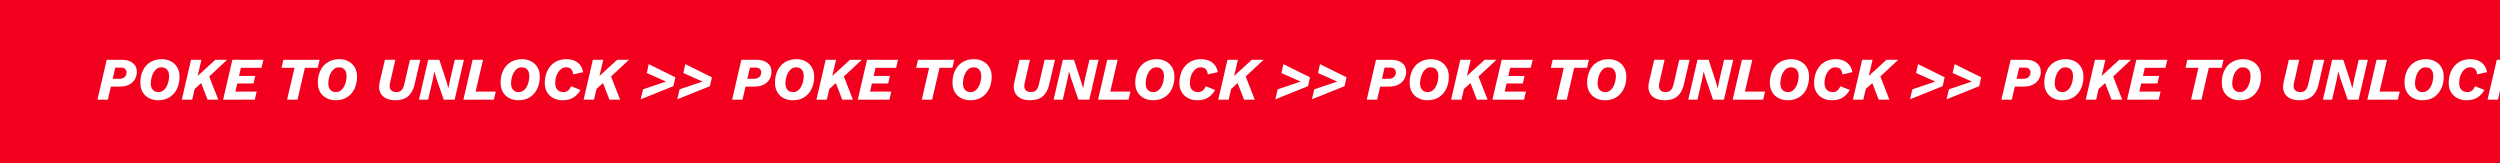 <svg width="828" height="54" viewBox="0 0 828 54" fill="none" xmlns="http://www.w3.org/2000/svg">
<rect width="836" height="54" fill="#F4001F"/>
<path d="M32.28 33L35.34 19.8H40.3C41.873 19.8 43.1 20.153 43.98 20.86C44.873 21.553 45.32 22.52 45.32 23.76C45.32 24.72 45.093 25.573 44.64 26.32C44.187 27.053 43.533 27.633 42.68 28.06C41.827 28.473 40.813 28.68 39.64 28.68H35.12L35.7 26.1H39.54C40.06 26.1 40.493 26.007 40.84 25.82C41.2 25.62 41.467 25.367 41.64 25.06C41.827 24.74 41.92 24.393 41.92 24.02C41.92 23.513 41.76 23.113 41.44 22.82C41.12 22.527 40.613 22.38 39.92 22.38H38.18L35.72 33H32.28ZM52.361 33.2C51.268 33.2 50.275 32.973 49.381 32.52C48.488 32.067 47.781 31.407 47.261 30.54C46.741 29.66 46.481 28.607 46.481 27.38C46.481 26.287 46.635 25.267 46.941 24.32C47.261 23.373 47.721 22.547 48.321 21.84C48.935 21.133 49.681 20.587 50.561 20.2C51.455 19.8 52.468 19.6 53.601 19.6C54.708 19.6 55.701 19.833 56.581 20.3C57.461 20.753 58.161 21.413 58.681 22.28C59.201 23.133 59.461 24.18 59.461 25.42C59.461 26.513 59.301 27.533 58.981 28.48C58.675 29.413 58.215 30.24 57.601 30.96C57.001 31.667 56.261 32.22 55.381 32.62C54.501 33.007 53.495 33.2 52.361 33.2ZM52.481 30.5C53.081 30.5 53.595 30.34 54.021 30.02C54.461 29.7 54.828 29.28 55.121 28.76C55.415 28.227 55.635 27.647 55.781 27.02C55.928 26.393 56.001 25.78 56.001 25.18C56.001 24.567 55.901 24.047 55.701 23.62C55.501 23.193 55.215 22.867 54.841 22.64C54.468 22.413 54.008 22.3 53.461 22.3C52.875 22.3 52.361 22.46 51.921 22.78C51.481 23.1 51.115 23.527 50.821 24.06C50.528 24.58 50.308 25.153 50.161 25.78C50.015 26.393 49.941 27.007 49.941 27.62C49.941 28.233 50.041 28.753 50.241 29.18C50.441 29.607 50.728 29.933 51.101 30.16C51.488 30.387 51.948 30.5 52.481 30.5ZM60.21 33L63.27 19.8H66.71L65.45 25.16L71.33 19.8H75.23L69.29 25.34L72.29 33H68.75L66.63 27.52L64.47 29.46L63.65 33H60.21ZM73.901 33L76.961 19.8H87.241L86.601 22.46H79.781L79.161 25.14H84.541L83.961 27.64H78.581L77.961 30.34H85.001L84.381 33H73.901ZM105.853 19.8L105.233 22.46H100.973L98.533 33H95.093L97.533 22.46H93.233L93.853 19.8H105.853ZM111.15 33.2C110.057 33.2 109.064 32.973 108.17 32.52C107.277 32.067 106.57 31.407 106.05 30.54C105.53 29.66 105.27 28.607 105.27 27.38C105.27 26.287 105.424 25.267 105.73 24.32C106.05 23.373 106.51 22.547 107.11 21.84C107.724 21.133 108.47 20.587 109.35 20.2C110.244 19.8 111.257 19.6 112.39 19.6C113.497 19.6 114.49 19.833 115.37 20.3C116.25 20.753 116.95 21.413 117.47 22.28C117.99 23.133 118.25 24.18 118.25 25.42C118.25 26.513 118.09 27.533 117.77 28.48C117.464 29.413 117.004 30.24 116.39 30.96C115.79 31.667 115.05 32.22 114.17 32.62C113.29 33.007 112.284 33.2 111.15 33.2ZM111.27 30.5C111.87 30.5 112.384 30.34 112.81 30.02C113.25 29.7 113.617 29.28 113.91 28.76C114.204 28.227 114.424 27.647 114.57 27.02C114.717 26.393 114.79 25.78 114.79 25.18C114.79 24.567 114.69 24.047 114.49 23.62C114.29 23.193 114.004 22.867 113.63 22.64C113.257 22.413 112.797 22.3 112.25 22.3C111.664 22.3 111.15 22.46 110.71 22.78C110.27 23.1 109.904 23.527 109.61 24.06C109.317 24.58 109.097 25.153 108.95 25.78C108.804 26.393 108.73 27.007 108.73 27.62C108.73 28.233 108.83 28.753 109.03 29.18C109.23 29.607 109.517 29.933 109.89 30.16C110.277 30.387 110.737 30.5 111.27 30.5ZM130.982 33.2C129.662 33.2 128.562 32.96 127.682 32.48C126.802 32 126.189 31.307 125.842 30.4C125.496 29.493 125.469 28.407 125.762 27.14L127.482 19.8H130.922L129.142 27.62C129.009 28.247 129.009 28.773 129.142 29.2C129.289 29.627 129.542 29.953 129.902 30.18C130.276 30.393 130.736 30.5 131.282 30.5C132.016 30.5 132.589 30.28 133.002 29.84C133.416 29.4 133.716 28.753 133.902 27.9L135.782 19.8H139.202L137.302 28C136.902 29.707 136.196 31 135.182 31.88C134.169 32.76 132.769 33.2 130.982 33.2ZM138.764 33L141.824 19.8H145.504L147.884 27.06L148.504 29.22H148.524L149.064 26.46L150.624 19.8H153.644L150.584 33H146.964L144.504 25.86L143.884 23.7H143.844L143.344 26.34L141.804 33H138.764ZM157.531 30.34H164.191L163.571 33H153.471L156.531 19.8H159.971L157.531 30.34ZM171.678 33.2C170.584 33.2 169.591 32.973 168.698 32.52C167.804 32.067 167.098 31.407 166.578 30.54C166.058 29.66 165.798 28.607 165.798 27.38C165.798 26.287 165.951 25.267 166.258 24.32C166.578 23.373 167.038 22.547 167.638 21.84C168.251 21.133 168.998 20.587 169.878 20.2C170.771 19.8 171.784 19.6 172.918 19.6C174.024 19.6 175.018 19.833 175.898 20.3C176.778 20.753 177.478 21.413 177.998 22.28C178.518 23.133 178.778 24.18 178.778 25.42C178.778 26.513 178.618 27.533 178.298 28.48C177.991 29.413 177.531 30.24 176.918 30.96C176.318 31.667 175.578 32.22 174.698 32.62C173.818 33.007 172.811 33.2 171.678 33.2ZM171.798 30.5C172.398 30.5 172.911 30.34 173.338 30.02C173.778 29.7 174.144 29.28 174.438 28.76C174.731 28.227 174.951 27.647 175.098 27.02C175.244 26.393 175.318 25.78 175.318 25.18C175.318 24.567 175.218 24.047 175.018 23.62C174.818 23.193 174.531 22.867 174.158 22.64C173.784 22.413 173.324 22.3 172.778 22.3C172.191 22.3 171.678 22.46 171.238 22.78C170.798 23.1 170.431 23.527 170.138 24.06C169.844 24.58 169.624 25.153 169.478 25.78C169.331 26.393 169.258 27.007 169.258 27.62C169.258 28.233 169.358 28.753 169.558 29.18C169.758 29.607 170.044 29.933 170.418 30.16C170.804 30.387 171.264 30.5 171.798 30.5ZM186.366 33.2C185.233 33.2 184.219 32.973 183.326 32.52C182.433 32.067 181.726 31.413 181.206 30.56C180.686 29.707 180.426 28.687 180.426 27.5C180.426 26.38 180.586 25.347 180.906 24.4C181.226 23.44 181.693 22.6 182.306 21.88C182.919 21.16 183.666 20.6 184.546 20.2C185.439 19.8 186.459 19.6 187.606 19.6C188.593 19.6 189.473 19.767 190.246 20.1C191.019 20.433 191.653 20.92 192.146 21.56C192.639 22.187 192.966 22.967 193.126 23.9L189.826 24.64C189.746 23.84 189.519 23.253 189.146 22.88C188.773 22.493 188.226 22.3 187.506 22.3C186.893 22.3 186.359 22.467 185.906 22.8C185.453 23.12 185.073 23.54 184.766 24.06C184.459 24.58 184.233 25.147 184.086 25.76C183.953 26.373 183.886 26.973 183.886 27.56C183.886 28.173 183.993 28.7 184.206 29.14C184.419 29.567 184.726 29.9 185.126 30.14C185.539 30.38 186.026 30.5 186.586 30.5C187.266 30.5 187.799 30.327 188.186 29.98C188.573 29.62 188.899 29.153 189.166 28.58L192.246 29.78C191.673 30.833 190.913 31.667 189.966 32.28C189.019 32.893 187.819 33.2 186.366 33.2ZM193.296 33L196.356 19.8H199.796L198.536 25.16L204.416 19.8H208.316L202.376 25.34L205.376 33H201.836L199.716 27.52L197.556 29.46L196.736 33H193.296ZM212.193 32.9L212.973 29.58L220.593 27.02L214.213 24.18L214.873 21.24L223.673 25.6L223.013 28.54L212.193 32.9ZM224.302 32.9L225.082 29.58L232.702 27.02L226.322 24.18L226.982 21.24L235.782 25.6L235.122 28.54L224.302 32.9ZM242.475 33L245.535 19.8H250.495C252.069 19.8 253.295 20.153 254.175 20.86C255.069 21.553 255.515 22.52 255.515 23.76C255.515 24.72 255.289 25.573 254.835 26.32C254.382 27.053 253.729 27.633 252.875 28.06C252.022 28.473 251.009 28.68 249.835 28.68H245.315L245.895 26.1H249.735C250.255 26.1 250.689 26.007 251.035 25.82C251.395 25.62 251.662 25.367 251.835 25.06C252.022 24.74 252.115 24.393 252.115 24.02C252.115 23.513 251.955 23.113 251.635 22.82C251.315 22.527 250.809 22.38 250.115 22.38H248.375L245.915 33H242.475ZM262.557 33.2C261.463 33.2 260.47 32.973 259.577 32.52C258.683 32.067 257.977 31.407 257.457 30.54C256.937 29.66 256.677 28.607 256.677 27.38C256.677 26.287 256.83 25.267 257.137 24.32C257.457 23.373 257.917 22.547 258.517 21.84C259.13 21.133 259.877 20.587 260.757 20.2C261.65 19.8 262.663 19.6 263.797 19.6C264.903 19.6 265.897 19.833 266.777 20.3C267.657 20.753 268.357 21.413 268.877 22.28C269.397 23.133 269.657 24.18 269.657 25.42C269.657 26.513 269.497 27.533 269.177 28.48C268.87 29.413 268.41 30.24 267.797 30.96C267.197 31.667 266.457 32.22 265.577 32.62C264.697 33.007 263.69 33.2 262.557 33.2ZM262.677 30.5C263.277 30.5 263.79 30.34 264.217 30.02C264.657 29.7 265.023 29.28 265.317 28.76C265.61 28.227 265.83 27.647 265.977 27.02C266.123 26.393 266.197 25.78 266.197 25.18C266.197 24.567 266.097 24.047 265.897 23.62C265.697 23.193 265.41 22.867 265.037 22.64C264.663 22.413 264.203 22.3 263.657 22.3C263.07 22.3 262.557 22.46 262.117 22.78C261.677 23.1 261.31 23.527 261.017 24.06C260.723 24.58 260.503 25.153 260.357 25.78C260.21 26.393 260.137 27.007 260.137 27.62C260.137 28.233 260.237 28.753 260.437 29.18C260.637 29.607 260.923 29.933 261.297 30.16C261.683 30.387 262.143 30.5 262.677 30.5ZM270.405 33L273.465 19.8H276.905L275.645 25.16L281.525 19.8H285.425L279.485 25.34L282.485 33H278.945L276.825 27.52L274.665 29.46L273.845 33H270.405ZM284.096 33L287.156 19.8H297.436L296.796 22.46H289.976L289.356 25.14H294.736L294.156 27.64H288.776L288.156 30.34H295.196L294.576 33H284.096ZM316.048 19.8L315.428 22.46H311.168L308.728 33H305.288L307.728 22.46H303.428L304.048 19.8H316.048ZM321.346 33.2C320.252 33.2 319.259 32.973 318.366 32.52C317.472 32.067 316.766 31.407 316.246 30.54C315.726 29.66 315.466 28.607 315.466 27.38C315.466 26.287 315.619 25.267 315.926 24.32C316.246 23.373 316.706 22.547 317.306 21.84C317.919 21.133 318.666 20.587 319.546 20.2C320.439 19.8 321.452 19.6 322.586 19.6C323.692 19.6 324.686 19.833 325.566 20.3C326.446 20.753 327.146 21.413 327.666 22.28C328.186 23.133 328.446 24.18 328.446 25.42C328.446 26.513 328.286 27.533 327.966 28.48C327.659 29.413 327.199 30.24 326.586 30.96C325.986 31.667 325.246 32.22 324.366 32.62C323.486 33.007 322.479 33.2 321.346 33.2ZM321.466 30.5C322.066 30.5 322.579 30.34 323.006 30.02C323.446 29.7 323.812 29.28 324.106 28.76C324.399 28.227 324.619 27.647 324.766 27.02C324.912 26.393 324.986 25.78 324.986 25.18C324.986 24.567 324.886 24.047 324.686 23.62C324.486 23.193 324.199 22.867 323.826 22.64C323.452 22.413 322.992 22.3 322.446 22.3C321.859 22.3 321.346 22.46 320.906 22.78C320.466 23.1 320.099 23.527 319.806 24.06C319.512 24.58 319.292 25.153 319.146 25.78C318.999 26.393 318.926 27.007 318.926 27.62C318.926 28.233 319.026 28.753 319.226 29.18C319.426 29.607 319.712 29.933 320.086 30.16C320.472 30.387 320.932 30.5 321.466 30.5ZM341.178 33.2C339.858 33.2 338.758 32.96 337.878 32.48C336.998 32 336.384 31.307 336.038 30.4C335.691 29.493 335.664 28.407 335.958 27.14L337.678 19.8H341.118L339.338 27.62C339.204 28.247 339.204 28.773 339.338 29.2C339.484 29.627 339.738 29.953 340.098 30.18C340.471 30.393 340.931 30.5 341.478 30.5C342.211 30.5 342.784 30.28 343.198 29.84C343.611 29.4 343.911 28.753 344.098 27.9L345.978 19.8H349.398L347.498 28C347.098 29.707 346.391 31 345.378 31.88C344.364 32.76 342.964 33.2 341.178 33.2ZM348.96 33L352.02 19.8H355.7L358.08 27.06L358.7 29.22H358.72L359.26 26.46L360.82 19.8H363.84L360.78 33H357.16L354.7 25.86L354.08 23.7H354.04L353.54 26.34L352 33H348.96ZM367.727 30.34H374.387L373.767 33H363.667L366.727 19.8H370.167L367.727 30.34ZM381.873 33.2C380.78 33.2 379.786 32.973 378.893 32.52C378 32.067 377.293 31.407 376.773 30.54C376.253 29.66 375.993 28.607 375.993 27.38C375.993 26.287 376.146 25.267 376.453 24.32C376.773 23.373 377.233 22.547 377.833 21.84C378.446 21.133 379.193 20.587 380.073 20.2C380.966 19.8 381.98 19.6 383.113 19.6C384.22 19.6 385.213 19.833 386.093 20.3C386.973 20.753 387.673 21.413 388.193 22.28C388.713 23.133 388.973 24.18 388.973 25.42C388.973 26.513 388.813 27.533 388.493 28.48C388.186 29.413 387.726 30.24 387.113 30.96C386.513 31.667 385.773 32.22 384.893 32.62C384.013 33.007 383.006 33.2 381.873 33.2ZM381.993 30.5C382.593 30.5 383.106 30.34 383.533 30.02C383.973 29.7 384.34 29.28 384.633 28.76C384.926 28.227 385.146 27.647 385.293 27.02C385.44 26.393 385.513 25.78 385.513 25.18C385.513 24.567 385.413 24.047 385.213 23.62C385.013 23.193 384.726 22.867 384.353 22.64C383.98 22.413 383.52 22.3 382.973 22.3C382.386 22.3 381.873 22.46 381.433 22.78C380.993 23.1 380.626 23.527 380.333 24.06C380.04 24.58 379.82 25.153 379.673 25.78C379.526 26.393 379.453 27.007 379.453 27.62C379.453 28.233 379.553 28.753 379.753 29.18C379.953 29.607 380.24 29.933 380.613 30.16C381 30.387 381.46 30.5 381.993 30.5ZM396.561 33.2C395.428 33.2 394.415 32.973 393.521 32.52C392.628 32.067 391.921 31.413 391.401 30.56C390.881 29.707 390.621 28.687 390.621 27.5C390.621 26.38 390.781 25.347 391.101 24.4C391.421 23.44 391.888 22.6 392.501 21.88C393.115 21.16 393.861 20.6 394.741 20.2C395.635 19.8 396.655 19.6 397.801 19.6C398.788 19.6 399.668 19.767 400.441 20.1C401.215 20.433 401.848 20.92 402.341 21.56C402.835 22.187 403.161 22.967 403.321 23.9L400.021 24.64C399.941 23.84 399.715 23.253 399.341 22.88C398.968 22.493 398.421 22.3 397.701 22.3C397.088 22.3 396.555 22.467 396.101 22.8C395.648 23.12 395.268 23.54 394.961 24.06C394.655 24.58 394.428 25.147 394.281 25.76C394.148 26.373 394.081 26.973 394.081 27.56C394.081 28.173 394.188 28.7 394.401 29.14C394.615 29.567 394.921 29.9 395.321 30.14C395.735 30.38 396.221 30.5 396.781 30.5C397.461 30.5 397.995 30.327 398.381 29.98C398.768 29.62 399.095 29.153 399.361 28.58L402.441 29.78C401.868 30.833 401.108 31.667 400.161 32.28C399.215 32.893 398.015 33.2 396.561 33.2ZM403.491 33L406.551 19.8H409.991L408.731 25.16L414.611 19.8H418.511L412.571 25.34L415.571 33H412.031L409.911 27.52L407.751 29.46L406.931 33H403.491ZM422.388 32.9L423.168 29.58L430.788 27.02L424.408 24.18L425.068 21.24L433.868 25.6L433.208 28.54L422.388 32.9ZM434.498 32.9L435.278 29.58L442.898 27.02L436.518 24.18L437.178 21.24L445.978 25.6L445.318 28.54L434.498 32.9ZM452.671 33L455.731 19.8H460.691C462.264 19.8 463.491 20.153 464.371 20.86C465.264 21.553 465.711 22.52 465.711 23.76C465.711 24.72 465.484 25.573 465.031 26.32C464.577 27.053 463.924 27.633 463.071 28.06C462.217 28.473 461.204 28.68 460.031 28.68H455.511L456.091 26.1H459.931C460.451 26.1 460.884 26.007 461.231 25.82C461.591 25.62 461.857 25.367 462.031 25.06C462.217 24.74 462.311 24.393 462.311 24.02C462.311 23.513 462.151 23.113 461.831 22.82C461.511 22.527 461.004 22.38 460.311 22.38H458.571L456.111 33H452.671ZM472.752 33.2C471.659 33.2 470.665 32.973 469.772 32.52C468.879 32.067 468.172 31.407 467.652 30.54C467.132 29.66 466.872 28.607 466.872 27.38C466.872 26.287 467.025 25.267 467.332 24.32C467.652 23.373 468.112 22.547 468.712 21.84C469.325 21.133 470.072 20.587 470.952 20.2C471.845 19.8 472.859 19.6 473.992 19.6C475.099 19.6 476.092 19.833 476.972 20.3C477.852 20.753 478.552 21.413 479.072 22.28C479.592 23.133 479.852 24.18 479.852 25.42C479.852 26.513 479.692 27.533 479.372 28.48C479.065 29.413 478.605 30.24 477.992 30.96C477.392 31.667 476.652 32.22 475.772 32.62C474.892 33.007 473.885 33.2 472.752 33.2ZM472.872 30.5C473.472 30.5 473.985 30.34 474.412 30.02C474.852 29.7 475.219 29.28 475.512 28.76C475.805 28.227 476.025 27.647 476.172 27.02C476.319 26.393 476.392 25.78 476.392 25.18C476.392 24.567 476.292 24.047 476.092 23.62C475.892 23.193 475.605 22.867 475.232 22.64C474.859 22.413 474.399 22.3 473.852 22.3C473.265 22.3 472.752 22.46 472.312 22.78C471.872 23.1 471.505 23.527 471.212 24.06C470.919 24.58 470.699 25.153 470.552 25.78C470.405 26.393 470.332 27.007 470.332 27.62C470.332 28.233 470.432 28.753 470.632 29.18C470.832 29.607 471.119 29.933 471.492 30.16C471.879 30.387 472.339 30.5 472.872 30.5ZM480.6 33L483.66 19.8H487.1L485.84 25.16L491.72 19.8H495.62L489.68 25.34L492.68 33H489.14L487.02 27.52L484.86 29.46L484.04 33H480.6ZM494.292 33L497.352 19.8H507.632L506.992 22.46H500.172L499.552 25.14H504.932L504.352 27.64H498.972L498.352 30.34H505.392L504.772 33H494.292ZM526.243 19.8L525.623 22.46H521.363L518.923 33H515.483L517.923 22.46H513.623L514.243 19.8H526.243ZM531.541 33.2C530.448 33.2 529.454 32.973 528.561 32.52C527.668 32.067 526.961 31.407 526.441 30.54C525.921 29.66 525.661 28.607 525.661 27.38C525.661 26.287 525.814 25.267 526.121 24.32C526.441 23.373 526.901 22.547 527.501 21.84C528.114 21.133 528.861 20.587 529.741 20.2C530.634 19.8 531.648 19.6 532.781 19.6C533.888 19.6 534.881 19.833 535.761 20.3C536.641 20.753 537.341 21.413 537.861 22.28C538.381 23.133 538.641 24.18 538.641 25.42C538.641 26.513 538.481 27.533 538.161 28.48C537.854 29.413 537.394 30.24 536.781 30.96C536.181 31.667 535.441 32.22 534.561 32.62C533.681 33.007 532.674 33.2 531.541 33.2ZM531.661 30.5C532.261 30.5 532.774 30.34 533.201 30.02C533.641 29.7 534.008 29.28 534.301 28.76C534.594 28.227 534.814 27.647 534.961 27.02C535.108 26.393 535.181 25.78 535.181 25.18C535.181 24.567 535.081 24.047 534.881 23.62C534.681 23.193 534.394 22.867 534.021 22.64C533.648 22.413 533.188 22.3 532.641 22.3C532.054 22.3 531.541 22.46 531.101 22.78C530.661 23.1 530.294 23.527 530.001 24.06C529.708 24.58 529.488 25.153 529.341 25.78C529.194 26.393 529.121 27.007 529.121 27.62C529.121 28.233 529.221 28.753 529.421 29.18C529.621 29.607 529.908 29.933 530.281 30.16C530.668 30.387 531.128 30.5 531.661 30.5ZM551.373 33.2C550.053 33.2 548.953 32.96 548.073 32.48C547.193 32 546.58 31.307 546.233 30.4C545.886 29.493 545.86 28.407 546.153 27.14L547.873 19.8H551.313L549.533 27.62C549.4 28.247 549.4 28.773 549.533 29.2C549.68 29.627 549.933 29.953 550.293 30.18C550.666 30.393 551.126 30.5 551.673 30.5C552.406 30.5 552.98 30.28 553.393 29.84C553.806 29.4 554.106 28.753 554.293 27.9L556.173 19.8H559.593L557.693 28C557.293 29.707 556.586 31 555.573 31.88C554.56 32.76 553.16 33.2 551.373 33.2ZM559.155 33L562.215 19.8H565.895L568.275 27.06L568.895 29.22H568.915L569.455 26.46L571.015 19.8H574.035L570.975 33H567.355L564.895 25.86L564.275 23.7H564.235L563.735 26.34L562.195 33H559.155ZM577.922 30.34H584.582L583.962 33H573.862L576.922 19.8H580.362L577.922 30.34ZM592.068 33.2C590.975 33.2 589.982 32.973 589.088 32.52C588.195 32.067 587.488 31.407 586.968 30.54C586.448 29.66 586.188 28.607 586.188 27.38C586.188 26.287 586.342 25.267 586.648 24.32C586.968 23.373 587.428 22.547 588.028 21.84C588.642 21.133 589.388 20.587 590.268 20.2C591.162 19.8 592.175 19.6 593.308 19.6C594.415 19.6 595.408 19.833 596.288 20.3C597.168 20.753 597.868 21.413 598.388 22.28C598.908 23.133 599.168 24.18 599.168 25.42C599.168 26.513 599.008 27.533 598.688 28.48C598.382 29.413 597.922 30.24 597.308 30.96C596.708 31.667 595.968 32.22 595.088 32.62C594.208 33.007 593.202 33.2 592.068 33.2ZM592.188 30.5C592.788 30.5 593.302 30.34 593.728 30.02C594.168 29.7 594.535 29.28 594.828 28.76C595.122 28.227 595.342 27.647 595.488 27.02C595.635 26.393 595.708 25.78 595.708 25.18C595.708 24.567 595.608 24.047 595.408 23.62C595.208 23.193 594.922 22.867 594.548 22.64C594.175 22.413 593.715 22.3 593.168 22.3C592.582 22.3 592.068 22.46 591.628 22.78C591.188 23.1 590.822 23.527 590.528 24.06C590.235 24.58 590.015 25.153 589.868 25.78C589.722 26.393 589.648 27.007 589.648 27.62C589.648 28.233 589.748 28.753 589.948 29.18C590.148 29.607 590.435 29.933 590.808 30.16C591.195 30.387 591.655 30.5 592.188 30.5ZM606.757 33.2C605.623 33.2 604.61 32.973 603.717 32.52C602.823 32.067 602.117 31.413 601.597 30.56C601.077 29.707 600.817 28.687 600.817 27.5C600.817 26.38 600.977 25.347 601.297 24.4C601.617 23.44 602.083 22.6 602.697 21.88C603.31 21.16 604.057 20.6 604.937 20.2C605.83 19.8 606.85 19.6 607.997 19.6C608.983 19.6 609.863 19.767 610.637 20.1C611.41 20.433 612.043 20.92 612.537 21.56C613.03 22.187 613.357 22.967 613.517 23.9L610.217 24.64C610.137 23.84 609.91 23.253 609.537 22.88C609.163 22.493 608.617 22.3 607.897 22.3C607.283 22.3 606.75 22.467 606.297 22.8C605.843 23.12 605.463 23.54 605.157 24.06C604.85 24.58 604.623 25.147 604.477 25.76C604.343 26.373 604.277 26.973 604.277 27.56C604.277 28.173 604.383 28.7 604.597 29.14C604.81 29.567 605.117 29.9 605.517 30.14C605.93 30.38 606.417 30.5 606.977 30.5C607.657 30.5 608.19 30.327 608.577 29.98C608.963 29.62 609.29 29.153 609.557 28.58L612.637 29.78C612.063 30.833 611.303 31.667 610.357 32.28C609.41 32.893 608.21 33.2 606.757 33.2ZM613.686 33L616.746 19.8H620.186L618.926 25.16L624.806 19.8H628.706L622.766 25.34L625.766 33H622.226L620.106 27.52L617.946 29.46L617.126 33H613.686ZM632.584 32.9L633.364 29.58L640.984 27.02L634.604 24.18L635.264 21.24L644.064 25.6L643.404 28.54L632.584 32.9ZM644.693 32.9L645.473 29.58L653.093 27.02L646.713 24.18L647.373 21.24L656.173 25.6L655.513 28.54L644.693 32.9ZM662.866 33L665.926 19.8H670.886C672.459 19.8 673.686 20.153 674.566 20.86C675.459 21.553 675.906 22.52 675.906 23.76C675.906 24.72 675.679 25.573 675.226 26.32C674.773 27.053 674.119 27.633 673.266 28.06C672.413 28.473 671.399 28.68 670.226 28.68H665.706L666.286 26.1H670.126C670.646 26.1 671.079 26.007 671.426 25.82C671.786 25.62 672.053 25.367 672.226 25.06C672.413 24.74 672.506 24.393 672.506 24.02C672.506 23.513 672.346 23.113 672.026 22.82C671.706 22.527 671.199 22.38 670.506 22.38H668.766L666.306 33H662.866ZM682.947 33.2C681.854 33.2 680.861 32.973 679.967 32.52C679.074 32.067 678.367 31.407 677.847 30.54C677.327 29.66 677.067 28.607 677.067 27.38C677.067 26.287 677.221 25.267 677.527 24.32C677.847 23.373 678.307 22.547 678.907 21.84C679.521 21.133 680.267 20.587 681.147 20.2C682.041 19.8 683.054 19.6 684.187 19.6C685.294 19.6 686.287 19.833 687.167 20.3C688.047 20.753 688.747 21.413 689.267 22.28C689.787 23.133 690.047 24.18 690.047 25.42C690.047 26.513 689.887 27.533 689.567 28.48C689.261 29.413 688.801 30.24 688.187 30.96C687.587 31.667 686.847 32.22 685.967 32.62C685.087 33.007 684.081 33.2 682.947 33.2ZM683.067 30.5C683.667 30.5 684.181 30.34 684.607 30.02C685.047 29.7 685.414 29.28 685.707 28.76C686.001 28.227 686.221 27.647 686.367 27.02C686.514 26.393 686.587 25.78 686.587 25.18C686.587 24.567 686.487 24.047 686.287 23.62C686.087 23.193 685.801 22.867 685.427 22.64C685.054 22.413 684.594 22.3 684.047 22.3C683.461 22.3 682.947 22.46 682.507 22.78C682.067 23.1 681.701 23.527 681.407 24.06C681.114 24.58 680.894 25.153 680.747 25.78C680.601 26.393 680.527 27.007 680.527 27.62C680.527 28.233 680.627 28.753 680.827 29.18C681.027 29.607 681.314 29.933 681.687 30.16C682.074 30.387 682.534 30.5 683.067 30.5ZM690.796 33L693.856 19.8H697.296L696.036 25.16L701.916 19.8H705.816L699.876 25.34L702.876 33H699.336L697.216 27.52L695.056 29.46L694.236 33H690.796ZM704.487 33L707.547 19.8H717.827L717.187 22.46H710.367L709.747 25.14H715.127L714.547 27.64H709.167L708.547 30.34H715.587L714.967 33H704.487ZM736.439 19.8L735.819 22.46H731.559L729.119 33H725.679L728.119 22.46H723.819L724.439 19.8H736.439ZM741.736 33.2C740.643 33.2 739.65 32.973 738.756 32.52C737.863 32.067 737.156 31.407 736.636 30.54C736.116 29.66 735.856 28.607 735.856 27.38C735.856 26.287 736.01 25.267 736.316 24.32C736.636 23.373 737.096 22.547 737.696 21.84C738.31 21.133 739.056 20.587 739.936 20.2C740.83 19.8 741.843 19.6 742.976 19.6C744.083 19.6 745.076 19.833 745.956 20.3C746.836 20.753 747.536 21.413 748.056 22.28C748.576 23.133 748.836 24.18 748.836 25.42C748.836 26.513 748.676 27.533 748.356 28.48C748.05 29.413 747.59 30.24 746.976 30.96C746.376 31.667 745.636 32.22 744.756 32.62C743.876 33.007 742.87 33.2 741.736 33.2ZM741.856 30.5C742.456 30.5 742.97 30.34 743.396 30.02C743.836 29.7 744.203 29.28 744.496 28.76C744.79 28.227 745.01 27.647 745.156 27.02C745.303 26.393 745.376 25.78 745.376 25.18C745.376 24.567 745.276 24.047 745.076 23.62C744.876 23.193 744.59 22.867 744.216 22.64C743.843 22.413 743.383 22.3 742.836 22.3C742.25 22.3 741.736 22.46 741.296 22.78C740.856 23.1 740.49 23.527 740.196 24.06C739.903 24.58 739.683 25.153 739.536 25.78C739.39 26.393 739.316 27.007 739.316 27.62C739.316 28.233 739.416 28.753 739.616 29.18C739.816 29.607 740.103 29.933 740.476 30.16C740.863 30.387 741.323 30.5 741.856 30.5ZM761.568 33.2C760.248 33.2 759.148 32.96 758.268 32.48C757.388 32 756.775 31.307 756.428 30.4C756.082 29.493 756.055 28.407 756.348 27.14L758.068 19.8H761.508L759.728 27.62C759.595 28.247 759.595 28.773 759.728 29.2C759.875 29.627 760.128 29.953 760.488 30.18C760.862 30.393 761.322 30.5 761.868 30.5C762.602 30.5 763.175 30.28 763.588 29.84C764.002 29.4 764.302 28.753 764.488 27.9L766.368 19.8H769.788L767.888 28C767.488 29.707 766.782 31 765.768 31.88C764.755 32.76 763.355 33.2 761.568 33.2ZM769.35 33L772.41 19.8H776.09L778.47 27.06L779.09 29.22H779.11L779.65 26.46L781.21 19.8H784.23L781.17 33H777.55L775.09 25.86L774.47 23.7H774.43L773.93 26.34L772.39 33H769.35ZM788.117 30.34H794.777L794.157 33H784.057L787.117 19.8H790.557L788.117 30.34ZM802.264 33.2C801.17 33.2 800.177 32.973 799.284 32.52C798.39 32.067 797.684 31.407 797.164 30.54C796.644 29.66 796.384 28.607 796.384 27.38C796.384 26.287 796.537 25.267 796.844 24.32C797.164 23.373 797.624 22.547 798.224 21.84C798.837 21.133 799.584 20.587 800.464 20.2C801.357 19.8 802.37 19.6 803.504 19.6C804.61 19.6 805.604 19.833 806.484 20.3C807.364 20.753 808.064 21.413 808.584 22.28C809.104 23.133 809.364 24.18 809.364 25.42C809.364 26.513 809.204 27.533 808.884 28.48C808.577 29.413 808.117 30.24 807.504 30.96C806.904 31.667 806.164 32.22 805.284 32.62C804.404 33.007 803.397 33.2 802.264 33.2ZM802.384 30.5C802.984 30.5 803.497 30.34 803.924 30.02C804.364 29.7 804.73 29.28 805.024 28.76C805.317 28.227 805.537 27.647 805.684 27.02C805.83 26.393 805.904 25.78 805.904 25.18C805.904 24.567 805.804 24.047 805.604 23.62C805.404 23.193 805.117 22.867 804.744 22.64C804.37 22.413 803.91 22.3 803.364 22.3C802.777 22.3 802.264 22.46 801.824 22.78C801.384 23.1 801.017 23.527 800.724 24.06C800.43 24.58 800.21 25.153 800.064 25.78C799.917 26.393 799.844 27.007 799.844 27.62C799.844 28.233 799.944 28.753 800.144 29.18C800.344 29.607 800.63 29.933 801.004 30.16C801.39 30.387 801.85 30.5 802.384 30.5ZM816.952 33.2C815.819 33.2 814.805 32.973 813.912 32.52C813.019 32.067 812.312 31.413 811.792 30.56C811.272 29.707 811.012 28.687 811.012 27.5C811.012 26.38 811.172 25.347 811.492 24.4C811.812 23.44 812.279 22.6 812.892 21.88C813.505 21.16 814.252 20.6 815.132 20.2C816.025 19.8 817.045 19.6 818.192 19.6C819.179 19.6 820.059 19.767 820.832 20.1C821.605 20.433 822.239 20.92 822.732 21.56C823.225 22.187 823.552 22.967 823.712 23.9L820.412 24.64C820.332 23.84 820.105 23.253 819.732 22.88C819.359 22.493 818.812 22.3 818.092 22.3C817.479 22.3 816.945 22.467 816.492 22.8C816.039 23.12 815.659 23.54 815.352 24.06C815.045 24.58 814.819 25.147 814.672 25.76C814.539 26.373 814.472 26.973 814.472 27.56C814.472 28.173 814.579 28.7 814.792 29.14C815.005 29.567 815.312 29.9 815.712 30.14C816.125 30.38 816.612 30.5 817.172 30.5C817.852 30.5 818.385 30.327 818.772 29.98C819.159 29.62 819.485 29.153 819.752 28.58L822.832 29.78C822.259 30.833 821.499 31.667 820.552 32.28C819.605 32.893 818.405 33.2 816.952 33.2ZM823.882 33L826.942 19.8H830.382L829.122 25.16L835.002 19.8H838.902L832.962 25.34L835.962 33H832.422L830.302 27.52L828.142 29.46L827.322 33H823.882ZM842.779 32.9L843.559 29.58L851.179 27.02L844.799 24.18L845.459 21.24L854.259 25.6L853.599 28.54L842.779 32.9ZM854.888 32.9L855.668 29.58L863.288 27.02L856.908 24.18L857.568 21.24L866.368 25.6L865.708 28.54L854.888 32.9Z" fill="white"/>
</svg>
